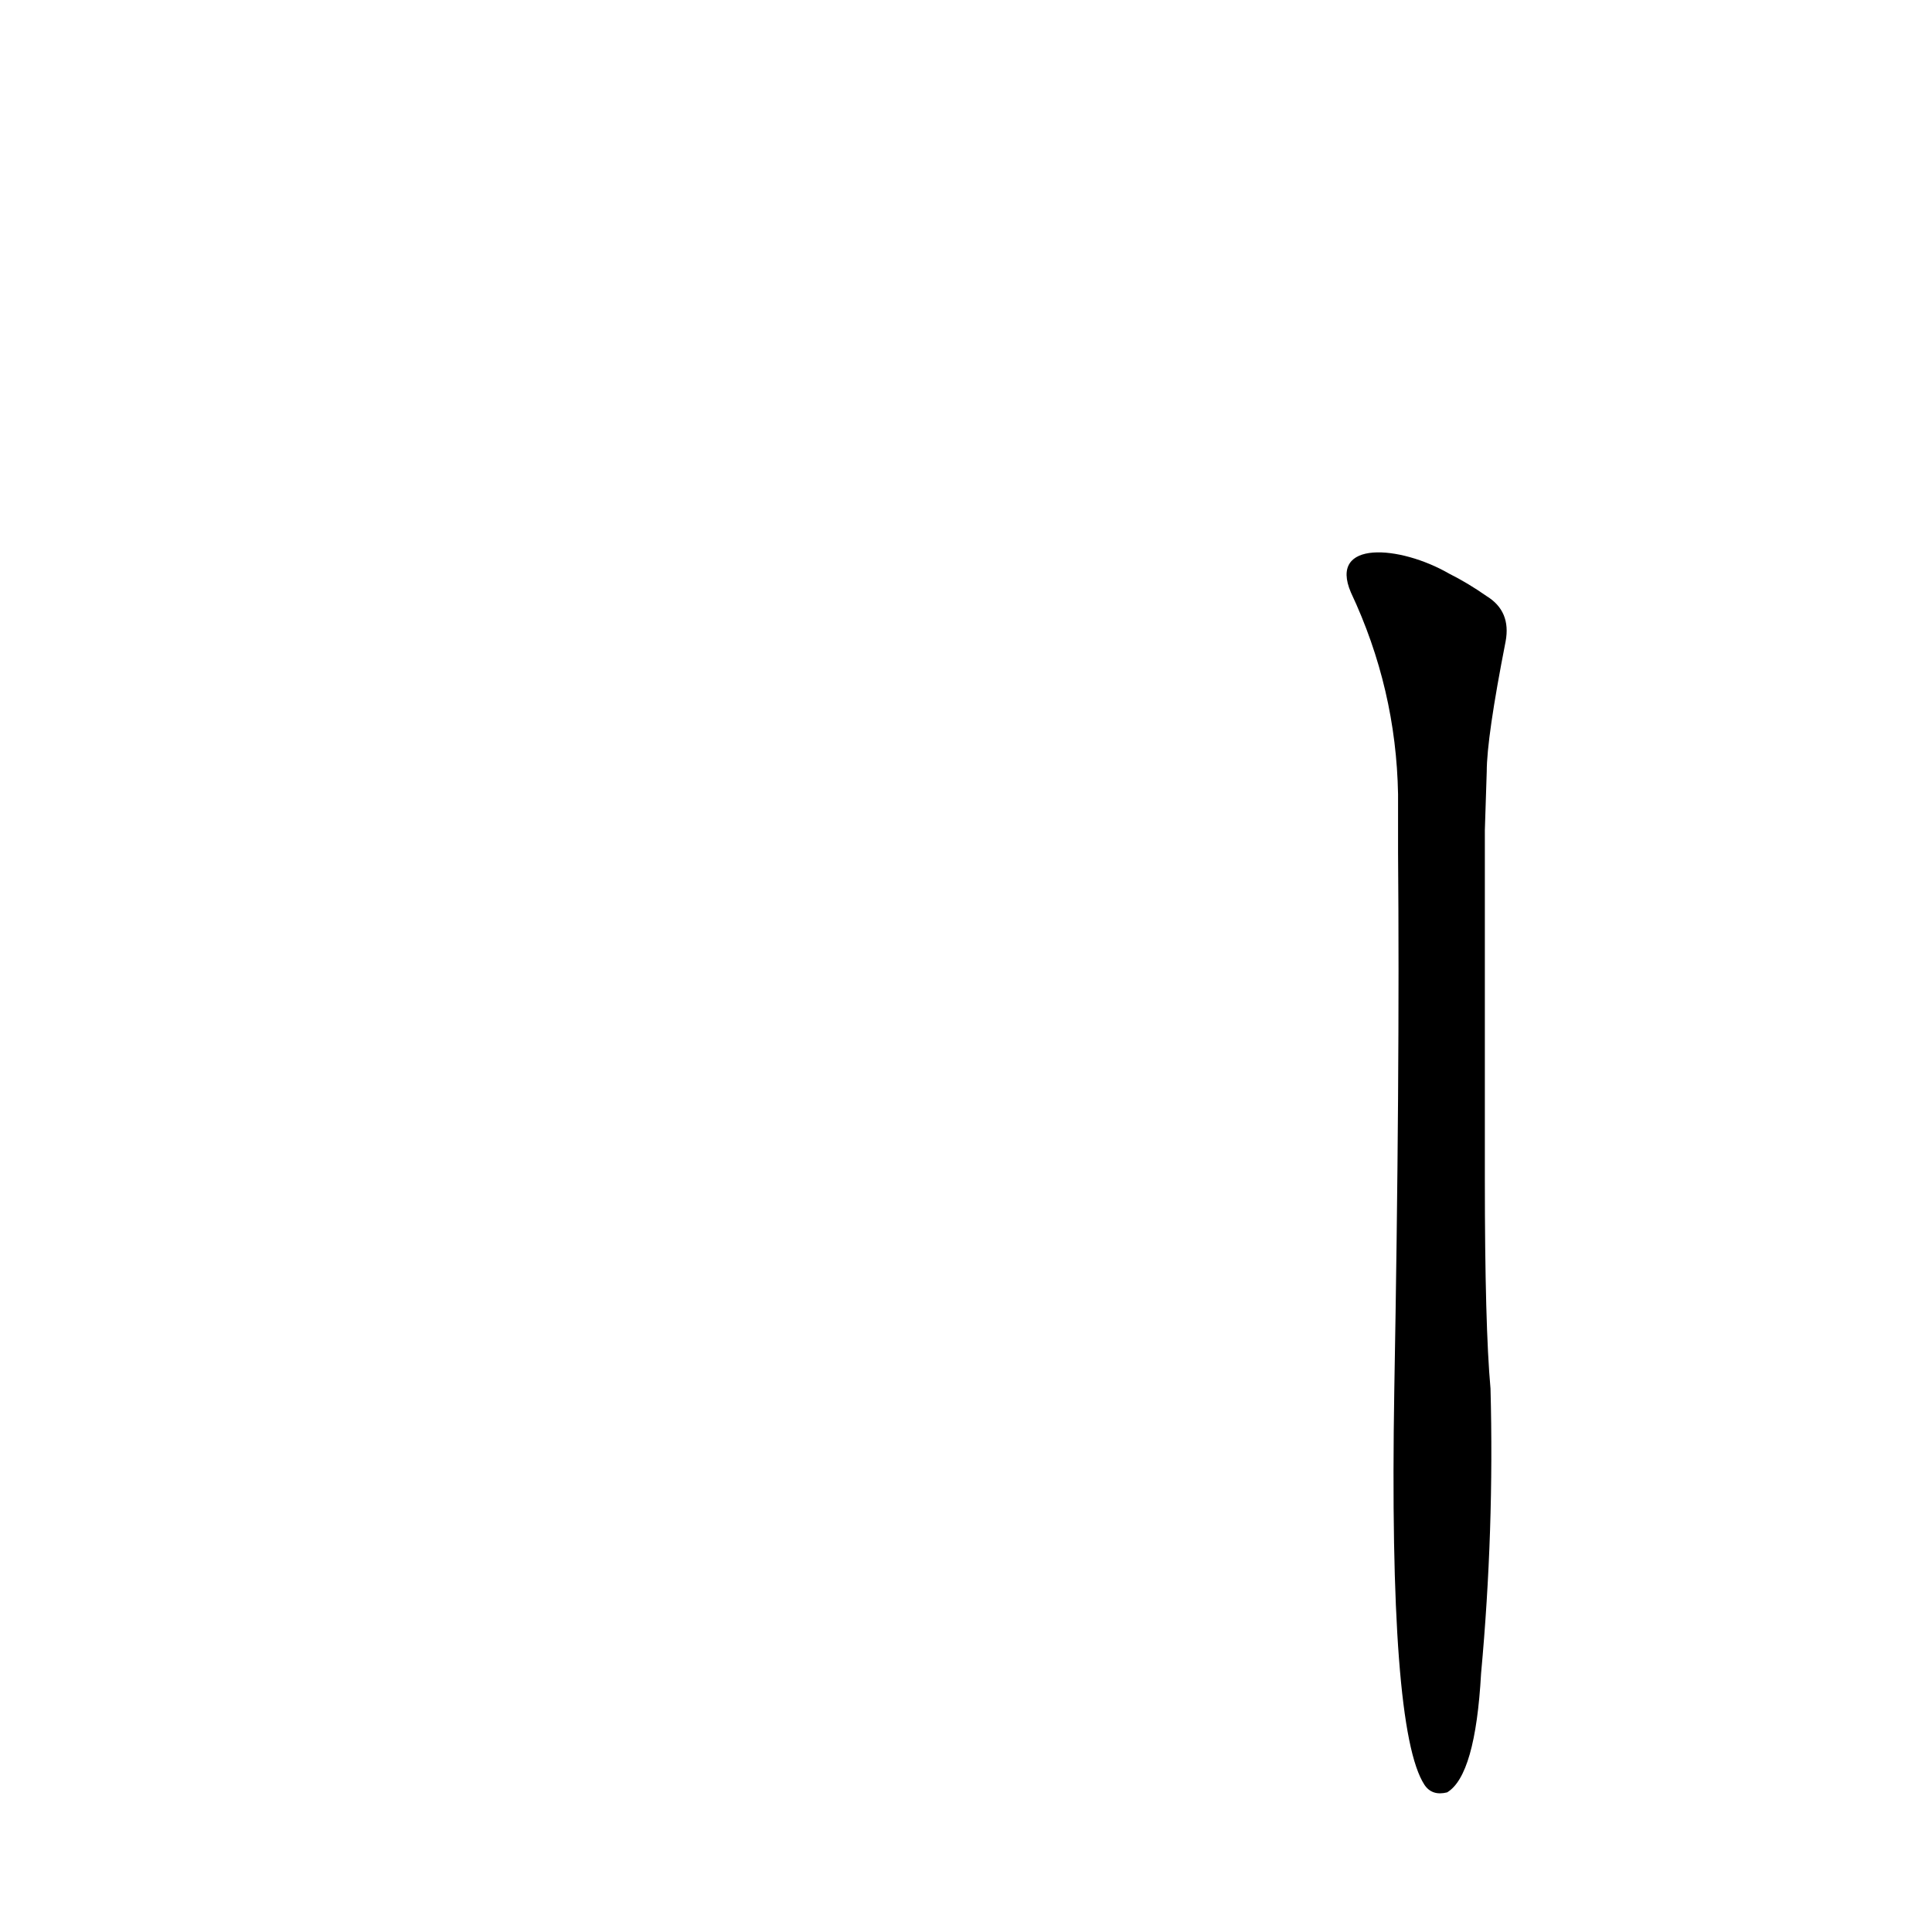 <?xml version='1.0' encoding='utf-8'?>
<svg xmlns="http://www.w3.org/2000/svg" version="1.1" viewBox="0 0 1024 1024"><g transform="scale(1, -1) translate(0, -900)"><path d="M 741 448 Q 742 330 739 163 Q 736 -17 755 -46 Q 759 -52 767 -50 Q 782 -41 785 13 Q 792 89 790 164 Q 787 197 787 275 L 787 286 Q 787 358 787 460 L 788 491 Q 788 509 798 560 Q 801 576 788 584 Q 778 591 768 596 C 742 611 704 614 716 586 Q 740 535 741 479 L 741 448 Z" fill="black" /></g></svg>
